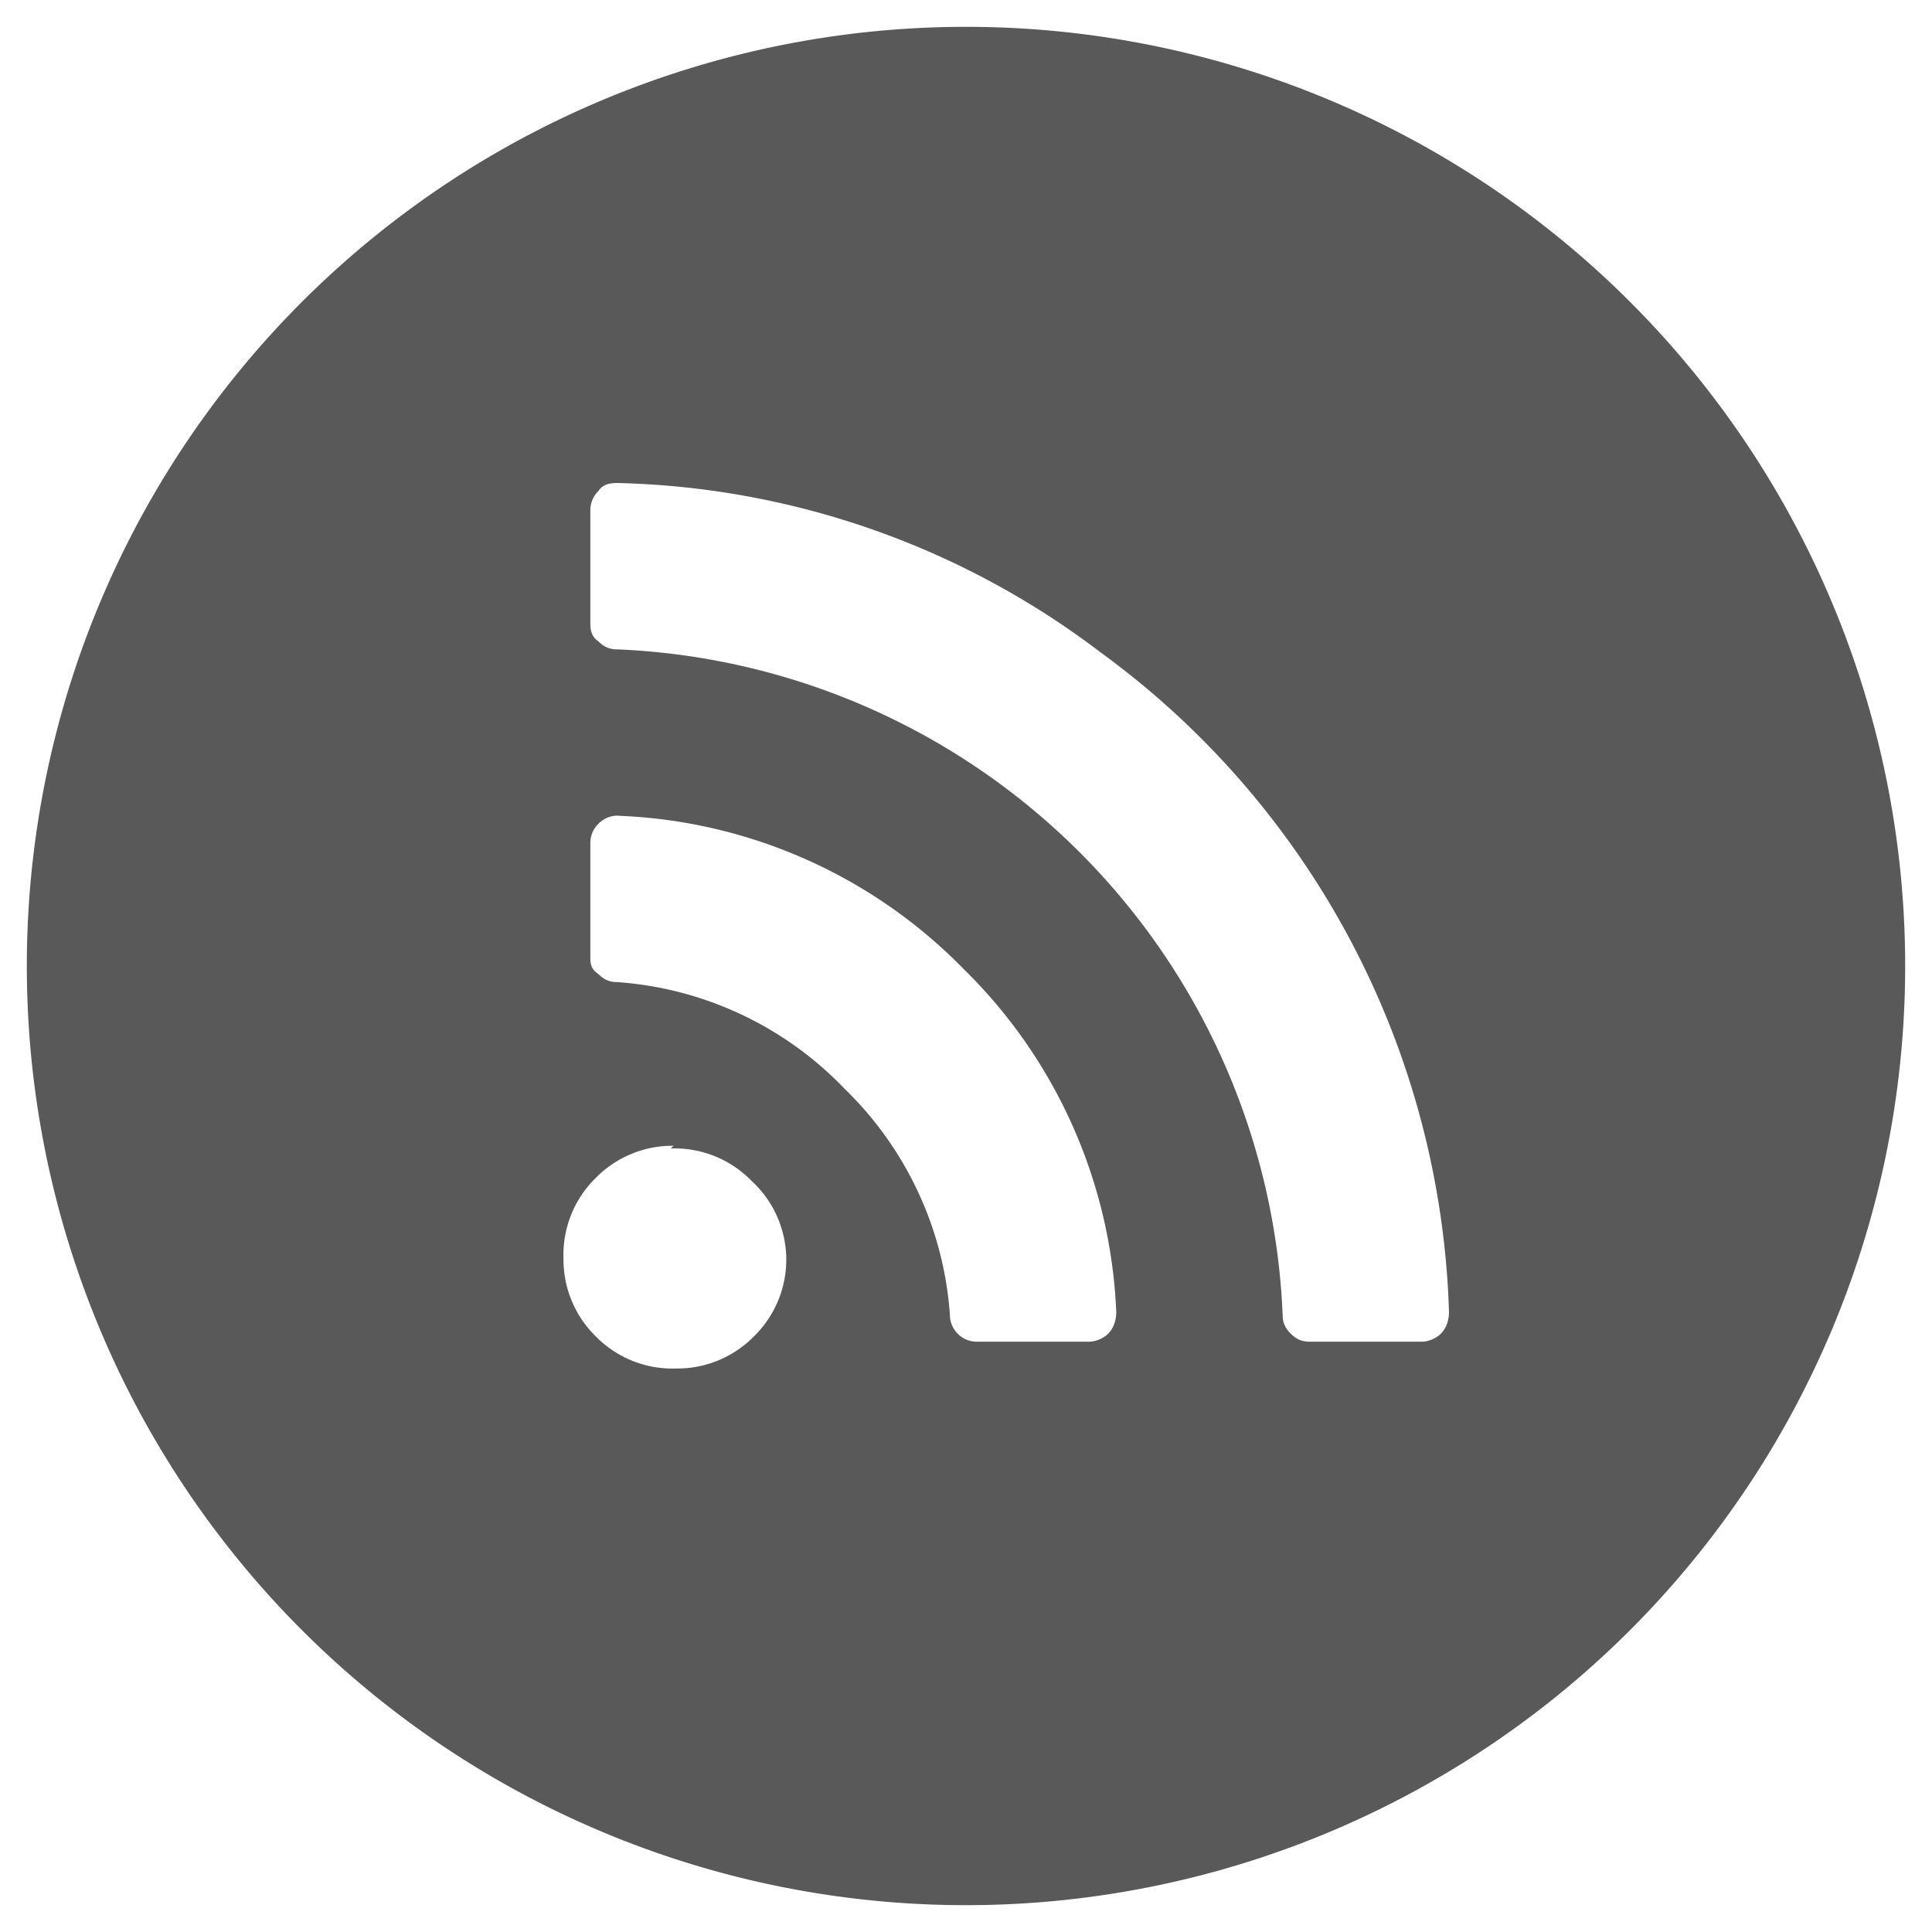 <svg xmlns="http://www.w3.org/2000/svg" viewBox="0 0 72 72"><defs/><path fill="#595959" fill-rule="evenodd" d="M36 1a35 35 0 110 70 35 35 0 010-70zM25.1 42.7a4 4 0 00-2.9 1.2 4 4 0 00-1.2 3 4 4 0 001.2 2.9 4 4 0 003 1.2 4 4 0 002.9-1.2 4 4 0 001.2-3A4 4 0 0028 44a4 4 0 00-3-1.2zm-2-24.7c-.3 0-.6 0-.8.3a1 1 0 00-.3.7v4.2c0 .2 0 .5.3.7.2.2.4.3.7.3A25.9 25.9 0 0147.8 49c0 .3.1.5.3.7.2.2.4.3.7.3H53c.2 0 .5-.1.7-.3.2-.2.3-.5.3-.8a31.6 31.6 0 00-13-24.6A30.9 30.9 0 0023 18zm0 12.4a1 1 0 00-.8.3 1 1 0 00-.3.7v4.2c0 .3 0 .5.3.7.2.2.4.3.7.3a13 13 0 018.5 4 13 13 0 013.9 8.4 1 1 0 001 1h4.2c.2 0 .5-.1.7-.3.2-.2.3-.5.3-.8a19 19 0 00-5.7-12.8A19 19 0 0023 30.4z"/></svg>